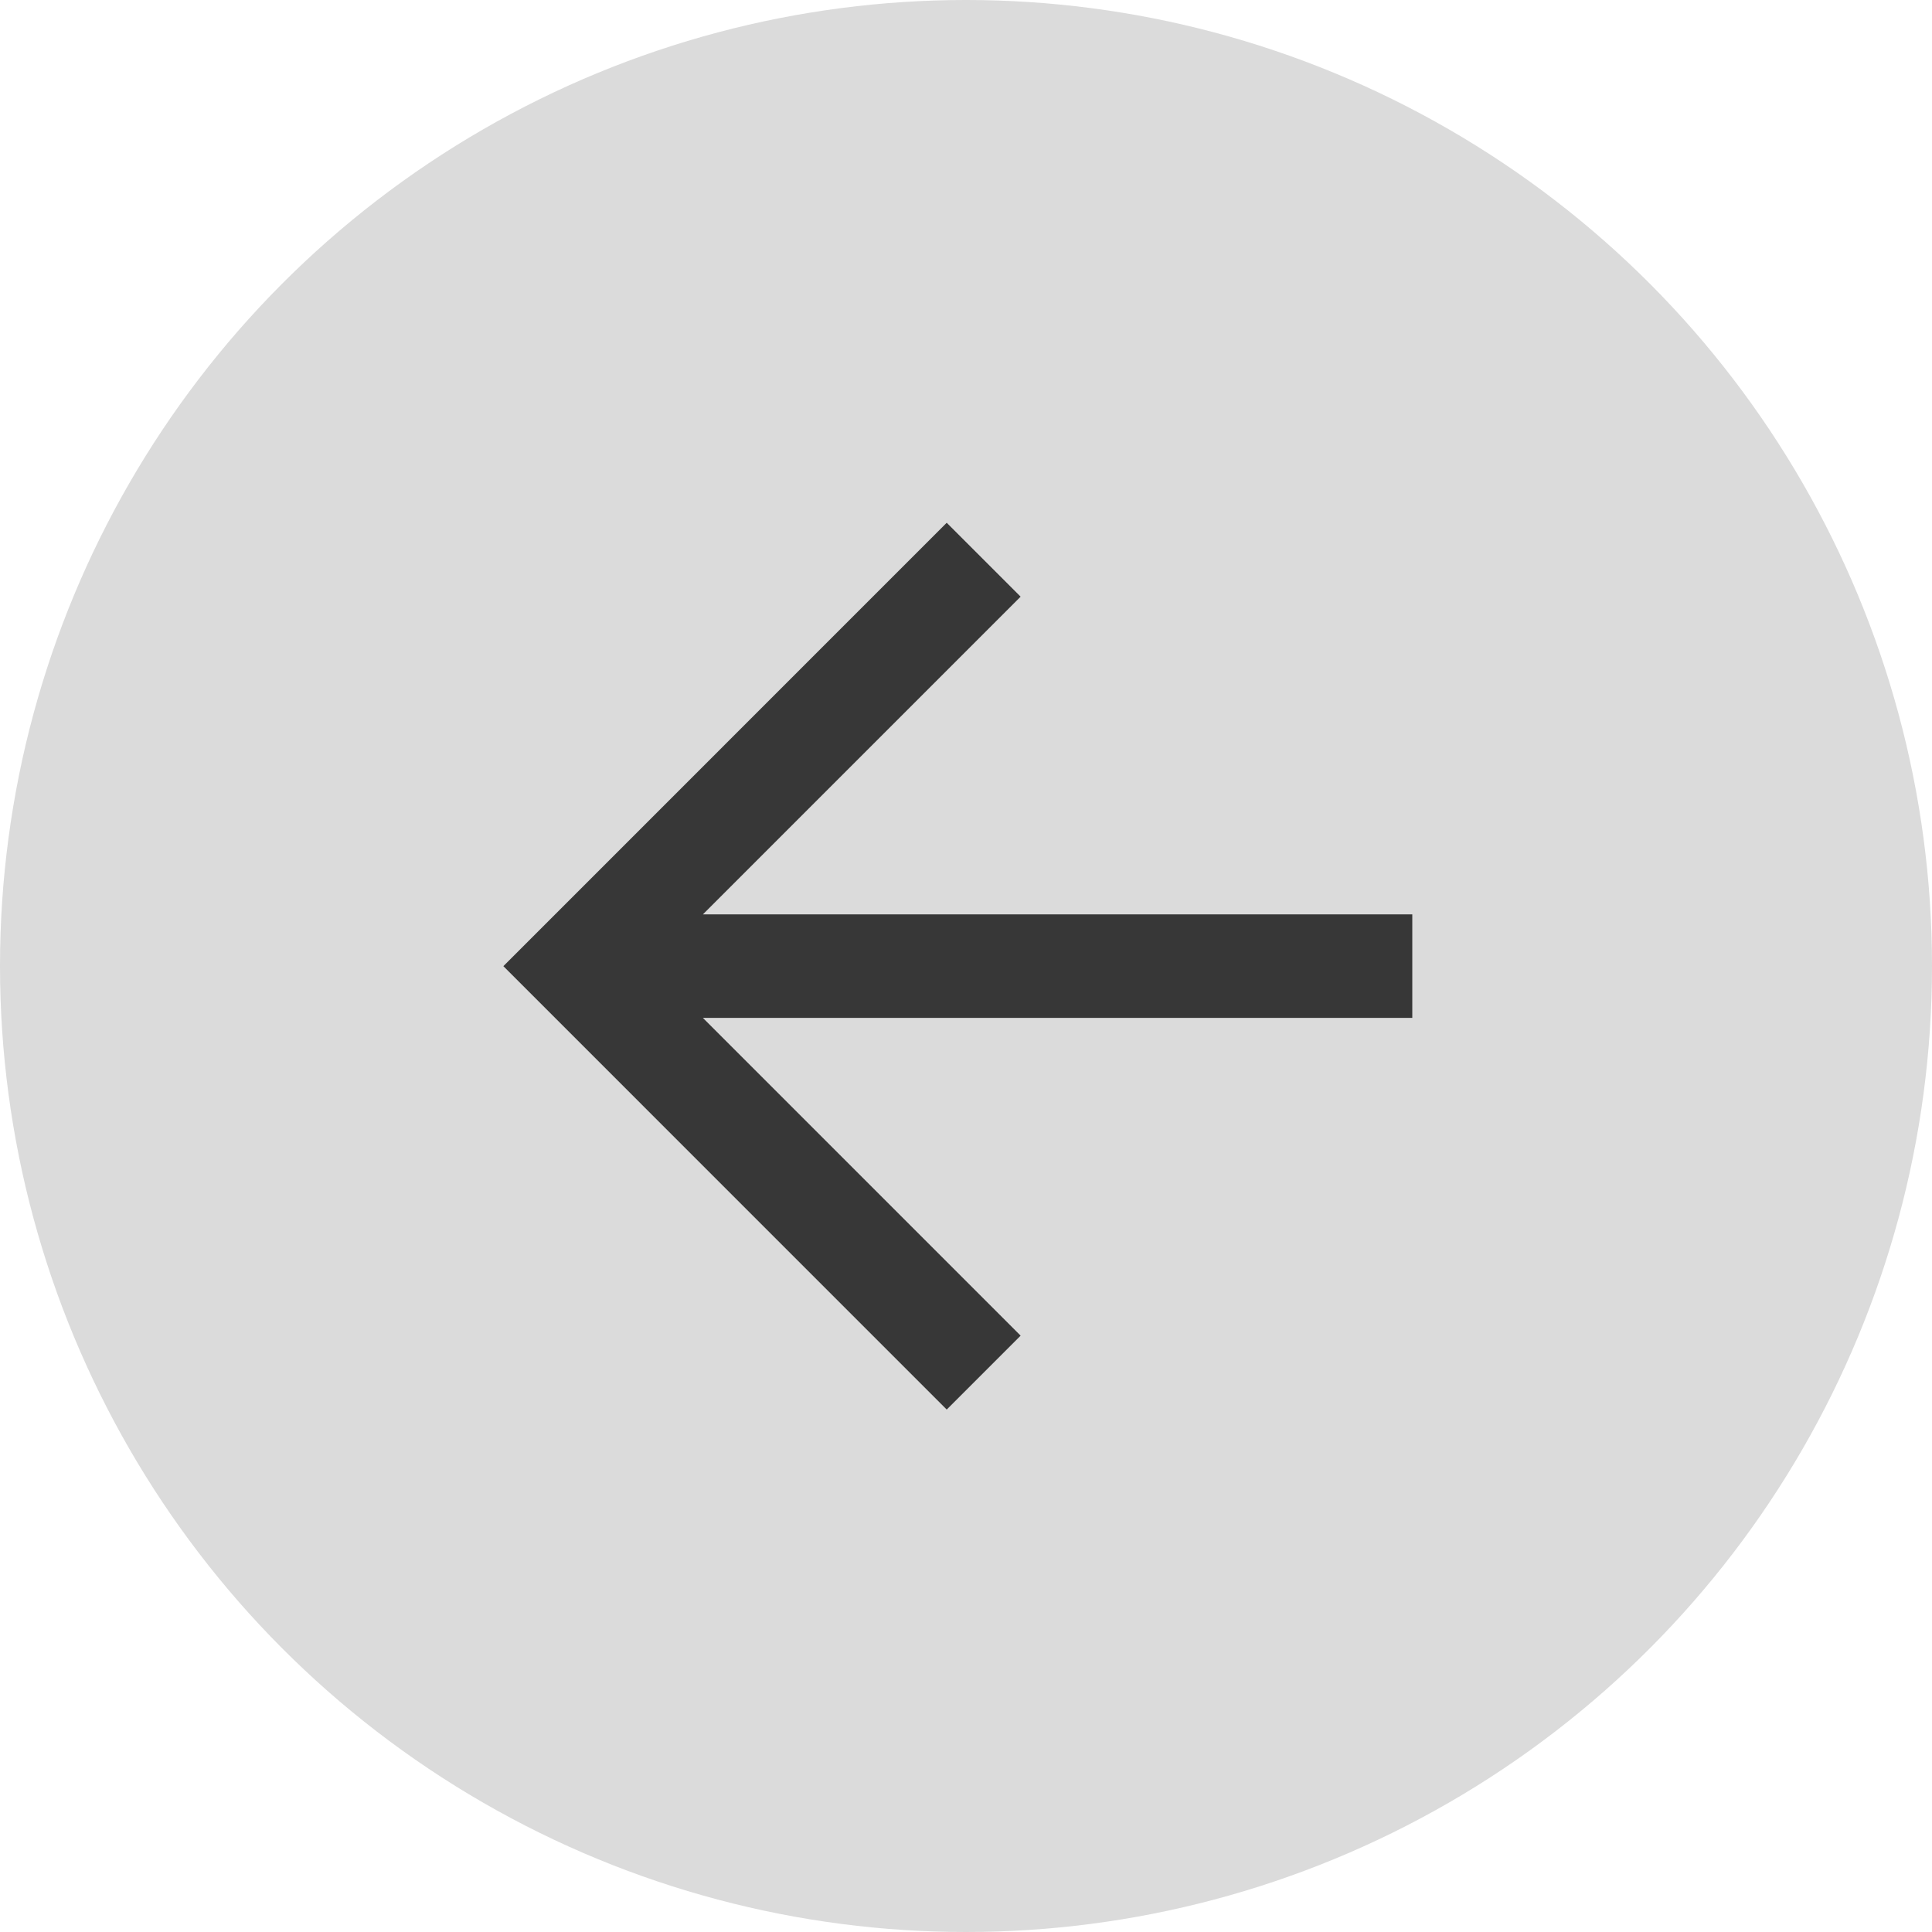 <svg width="48" height="48" viewBox="0 0 48 48" fill="none" xmlns="http://www.w3.org/2000/svg">
<circle cx="24" cy="24" r="24" fill="#DBDBDB"/>
<path d="M35.088 22.718L35.088 25.289L17.463 25.289L25.357 33.184L23.521 35.02L12.506 24.004L23.521 12.988L25.357 14.824L17.463 22.718L35.088 22.718Z" fill="#373737"/>
</svg>
